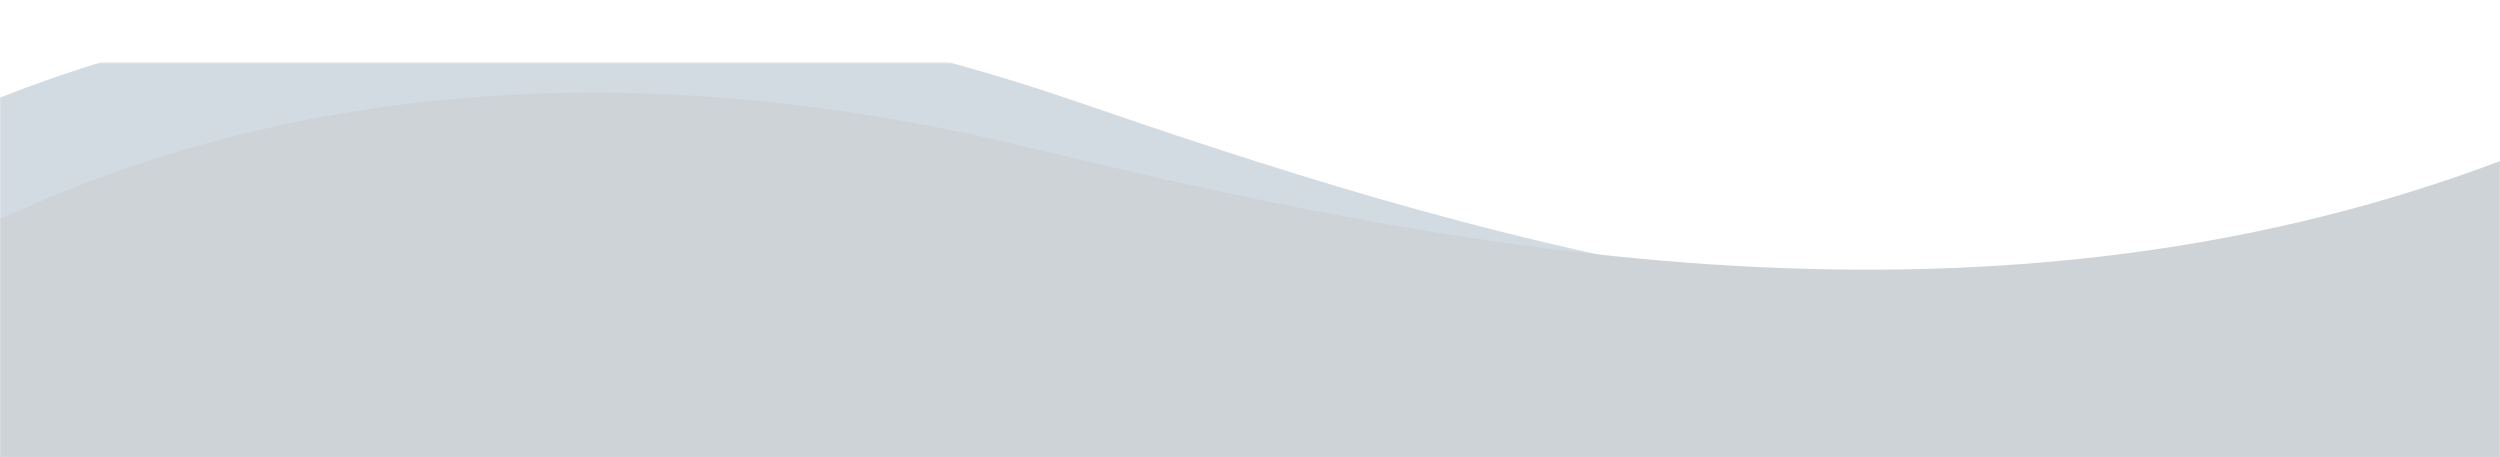 <svg xmlns="http://www.w3.org/2000/svg" xmlns:xlink="http://www.w3.org/1999/xlink" width="1800" height="329" viewBox="0 0 1800 329">
  <defs>
    <polygon id="home2-cards-bg-a" points="0 592.626 1800 592.626 1800 0 0 0"/>
  </defs>
  <g fill="none" fill-rule="evenodd" transform="matrix(1 0 0 -1 0 593.475)">
    <mask id="home2-cards-bg-b" fill="#fff">
      <use xlink:href="#home2-cards-bg-a"/>
    </mask>
    <g mask="url(#home2-cards-bg-b)">
      <g transform="translate(0 -2.562)">
        <path fill="#D3DBE2" fill-rule="nonzero" d="M1800,404.5 C1414.295,309.642 1041.325,429.22 773.641,521.18 C557.414,595.461 316.88,623.055 78.225,550.762 C51.52,542.637 25.441,533.549 0,523.58 L0,0.355 L1800,0.355 L1800,404.5 Z" transform="translate(0 2.208)"/>
        <path fill="#CED3D8" fill-rule="nonzero" d="M1800,479.465 C1417.258,335.155 1019.656,422.112 736.591,490.28 C513.064,544.112 270.386,549.24 40.469,455.339 C26.769,449.724 13.287,443.838 0,437.728 L0,0.993 L1800,0.993 L1800,479.465 Z" transform="translate(0 .568)"/>
      </g>
    </g>
  </g>
</svg>

